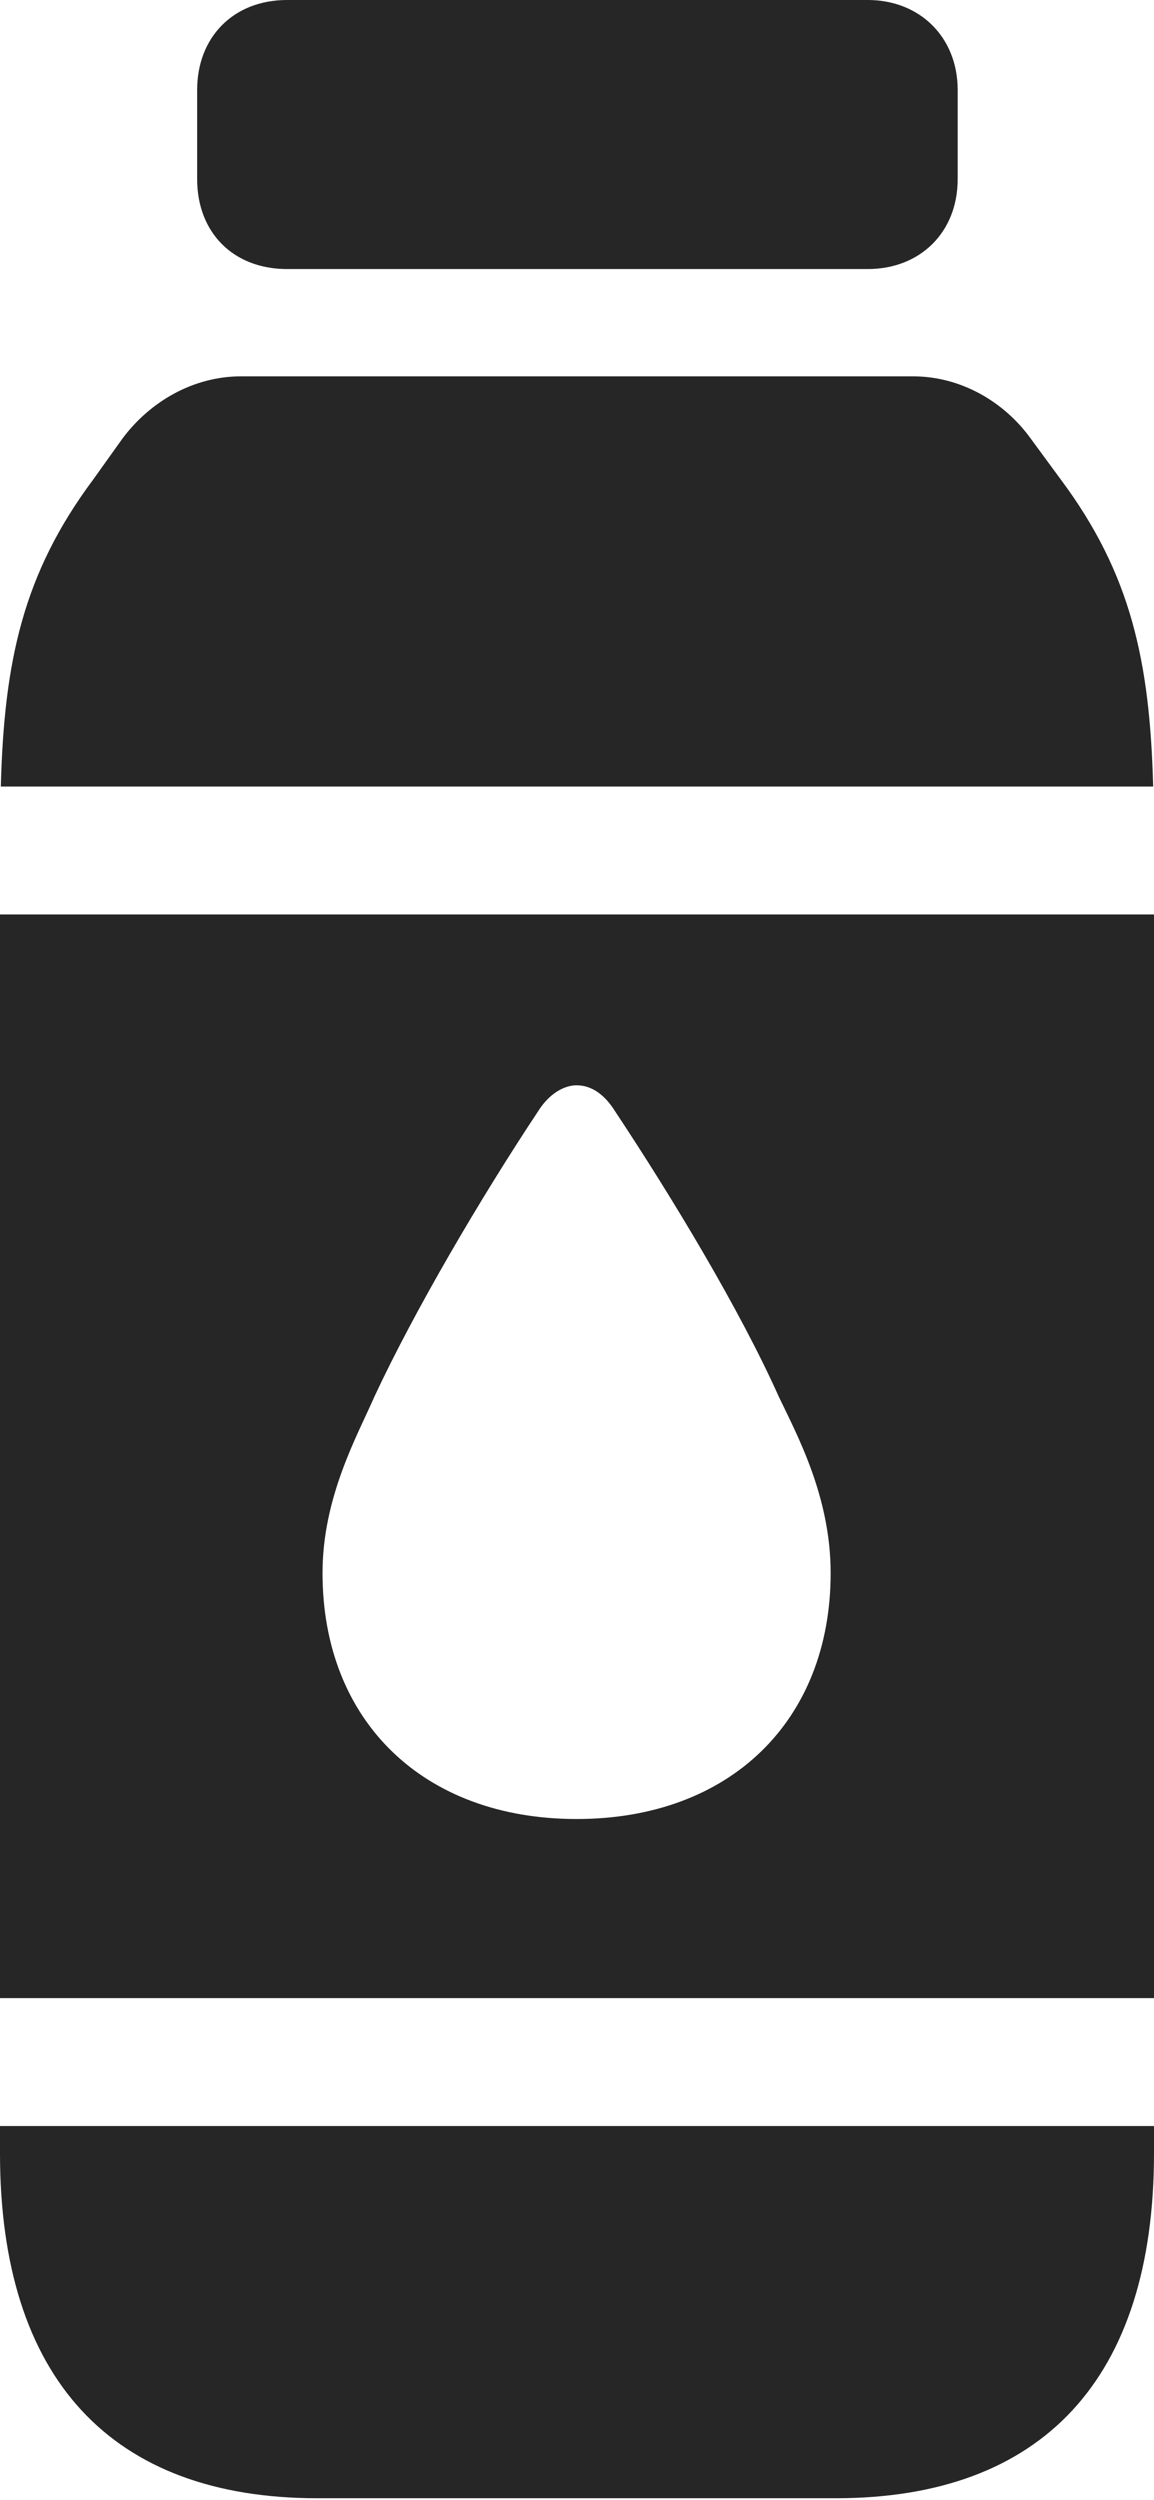 <?xml version="1.0" encoding="UTF-8"?>
<!--Generator: Apple Native CoreSVG 326-->
<!DOCTYPE svg
PUBLIC "-//W3C//DTD SVG 1.1//EN"
       "http://www.w3.org/Graphics/SVG/1.1/DTD/svg11.dtd">
<svg version="1.1" xmlns="http://www.w3.org/2000/svg" xmlns:xlink="http://www.w3.org/1999/xlink" viewBox="0 0 349.75 757.25">
 <g>
  <rect height="757.25" opacity="0" width="349.75" x="0" y="0"/>
  <path d="M87 81.5L263 81.5C278.75 81.5 290.25 70.5 290.25 54.25L290.25 27.25C290.25 11.25 278.75 0 263 0L87 0C70.75 0 59.75 11.25 59.75 27.25L59.75 54.25C59.75 70.5 70.75 81.5 87 81.5ZM0.25 238.25L349.5 238.25C348.5 200.25 342.75 173.75 321.5 145.25L312.5 133C304.25 121.5 291 114 276.75 114L73 114C58.75 114 45.5 121.5 37 133L28.25 145.25C7 173.75 1.25 200.25 0.25 238.25ZM0 277L0 605.25L349.75 605.25L349.75 277ZM174.75 551C128.25 551 97.75 521.25 97.75 476.5C97.75 453.5 108.25 435 113.5 423C125.75 396.75 145.75 362.75 163 336.75C166.25 331.5 170.75 328.75 174.75 328.75C179.25 328.75 183.25 331.5 186.5 336.75C203.75 362.75 224.25 396.75 236 423C241.75 435 251.75 453.5 251.75 476.5C251.75 521.25 221.25 551 174.75 551ZM0 644L0 652.25C0 720.5 33.75 756.75 96.25 756.75L253.25 756.75C316 756.75 349.75 720.5 349.75 652.25L349.75 644Z" fill="black" fill-opacity="0.85"/>
 </g>
</svg>

